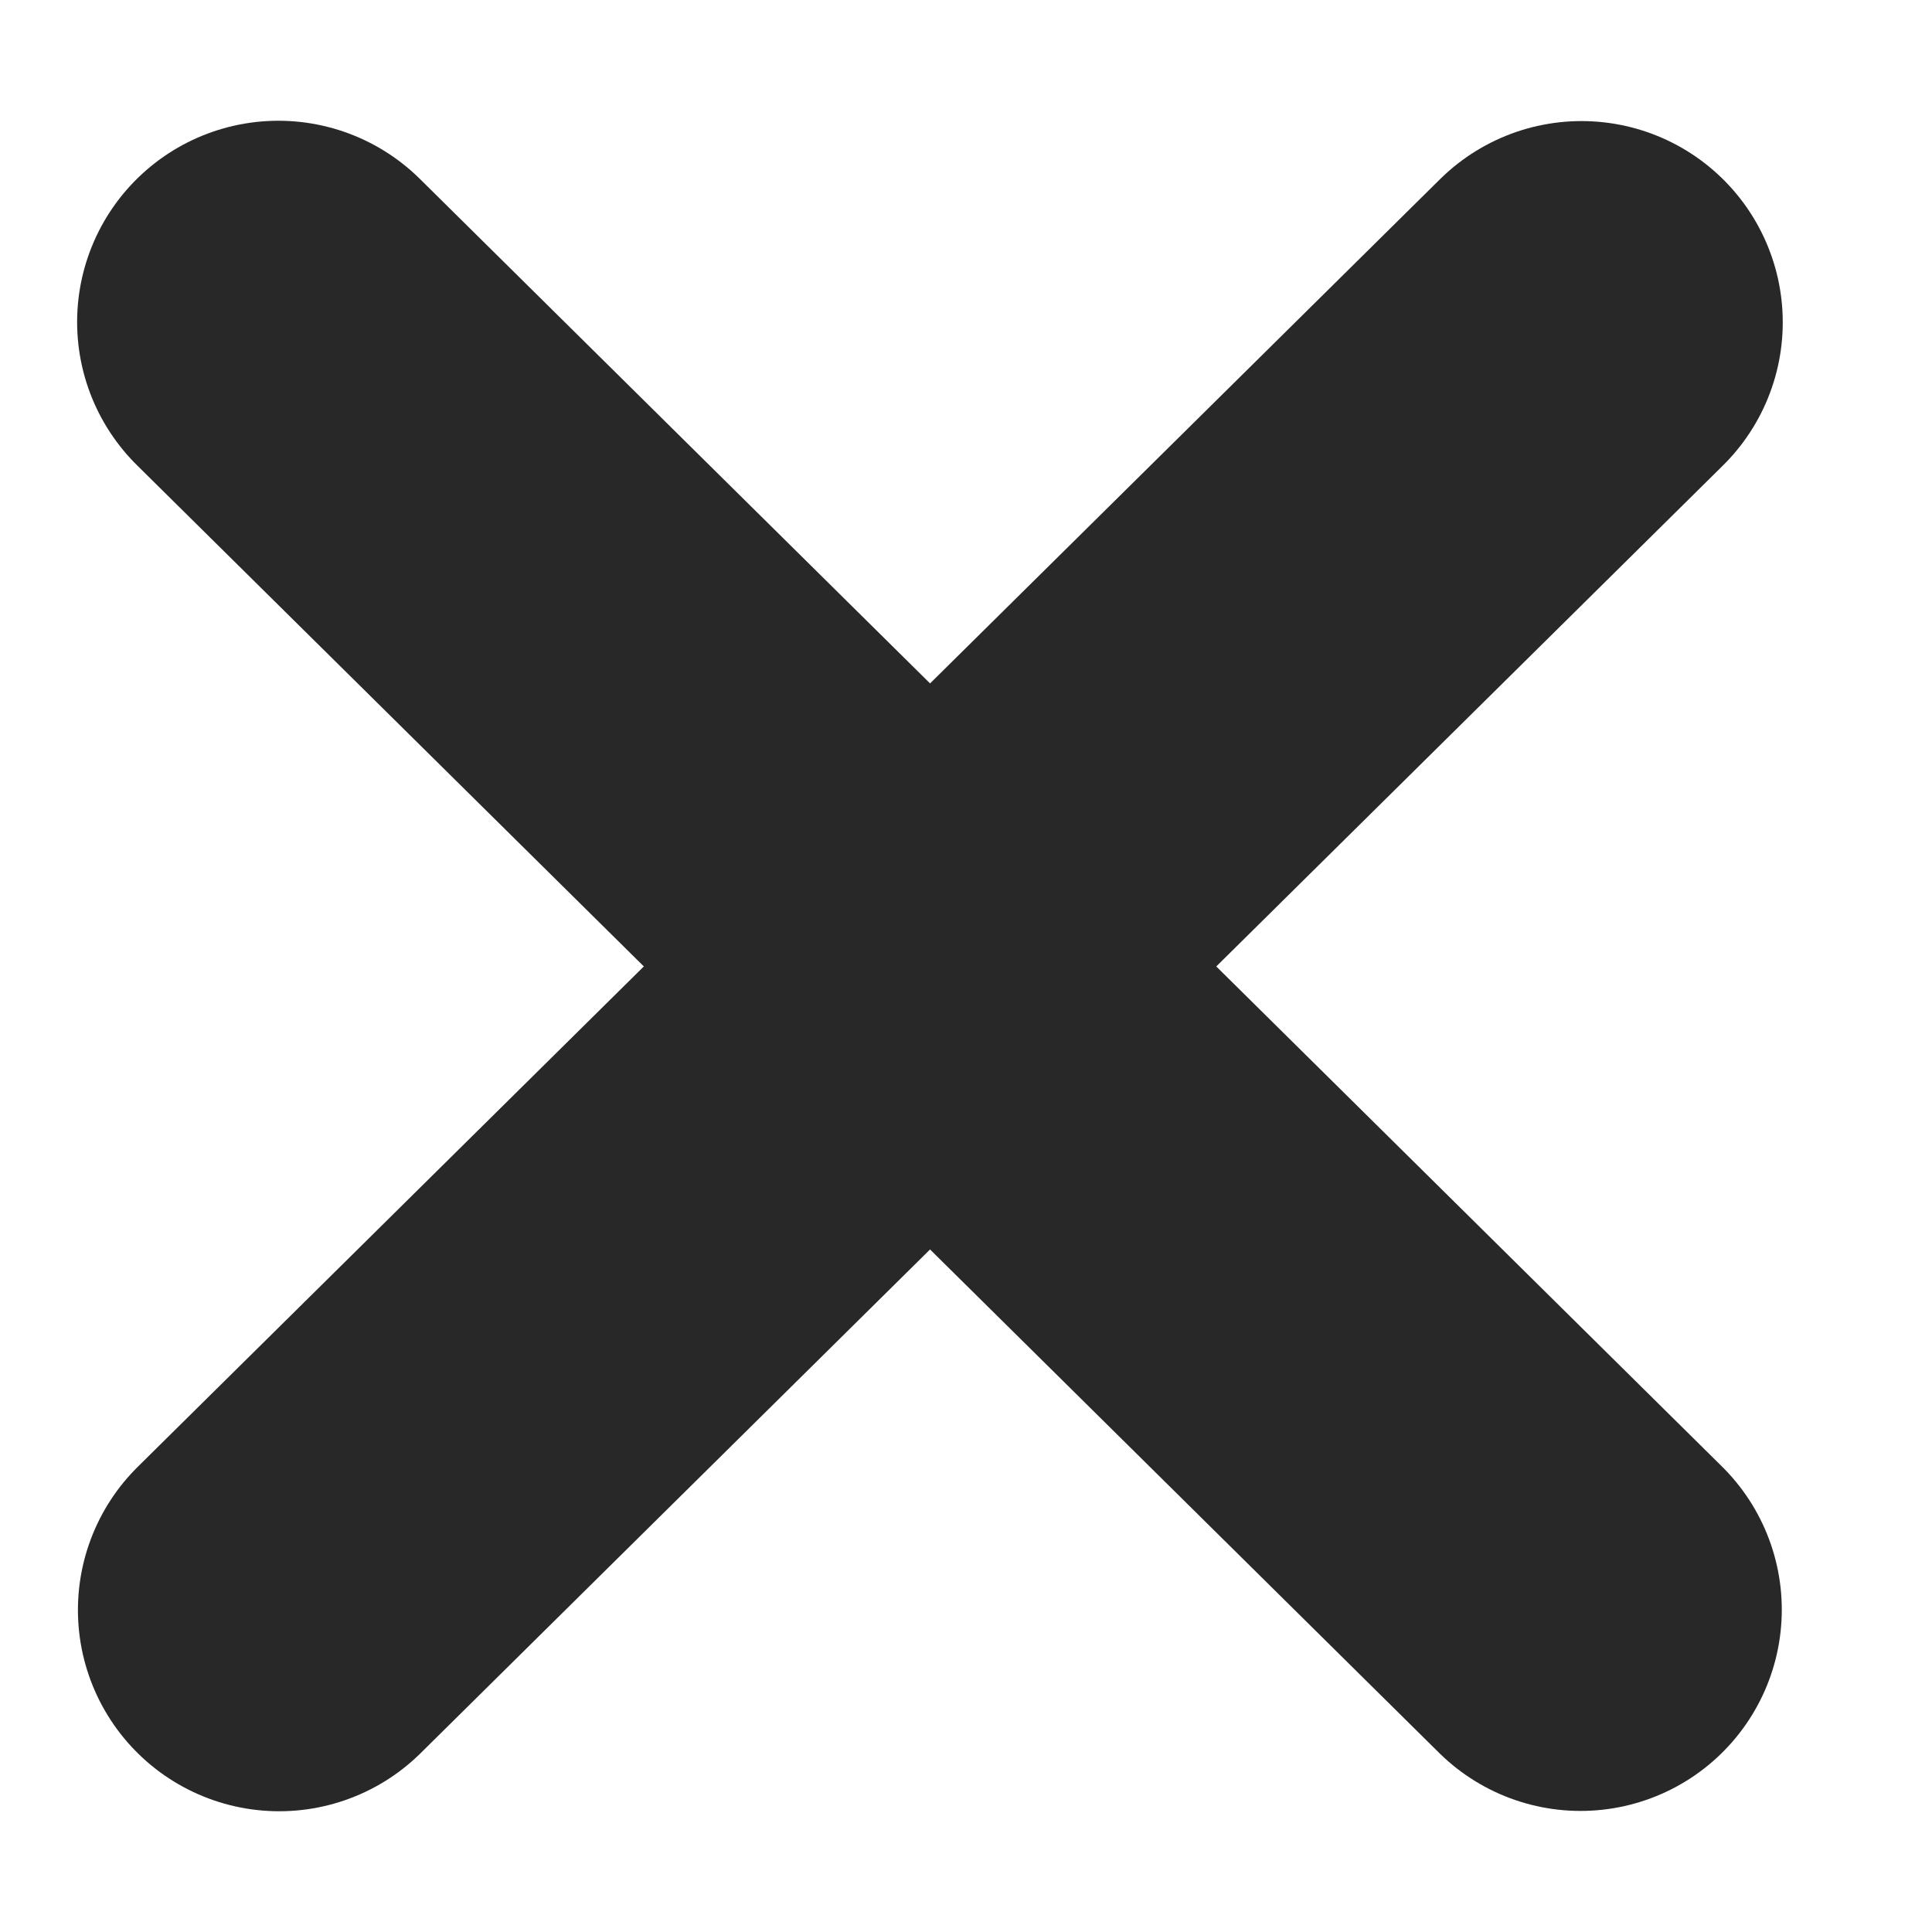 <svg width="12" height="12" viewBox="0 0 12 12" fill="none" xmlns="http://www.w3.org/2000/svg">
<path d="M1.729 2L9.817 9.998" stroke="#282829" stroke-width="2.5" stroke-linecap="round"/>
<path d="M1.734 10L9.823 2.002" stroke="#282829" stroke-width="2.5" stroke-linecap="round"/>
</svg>
